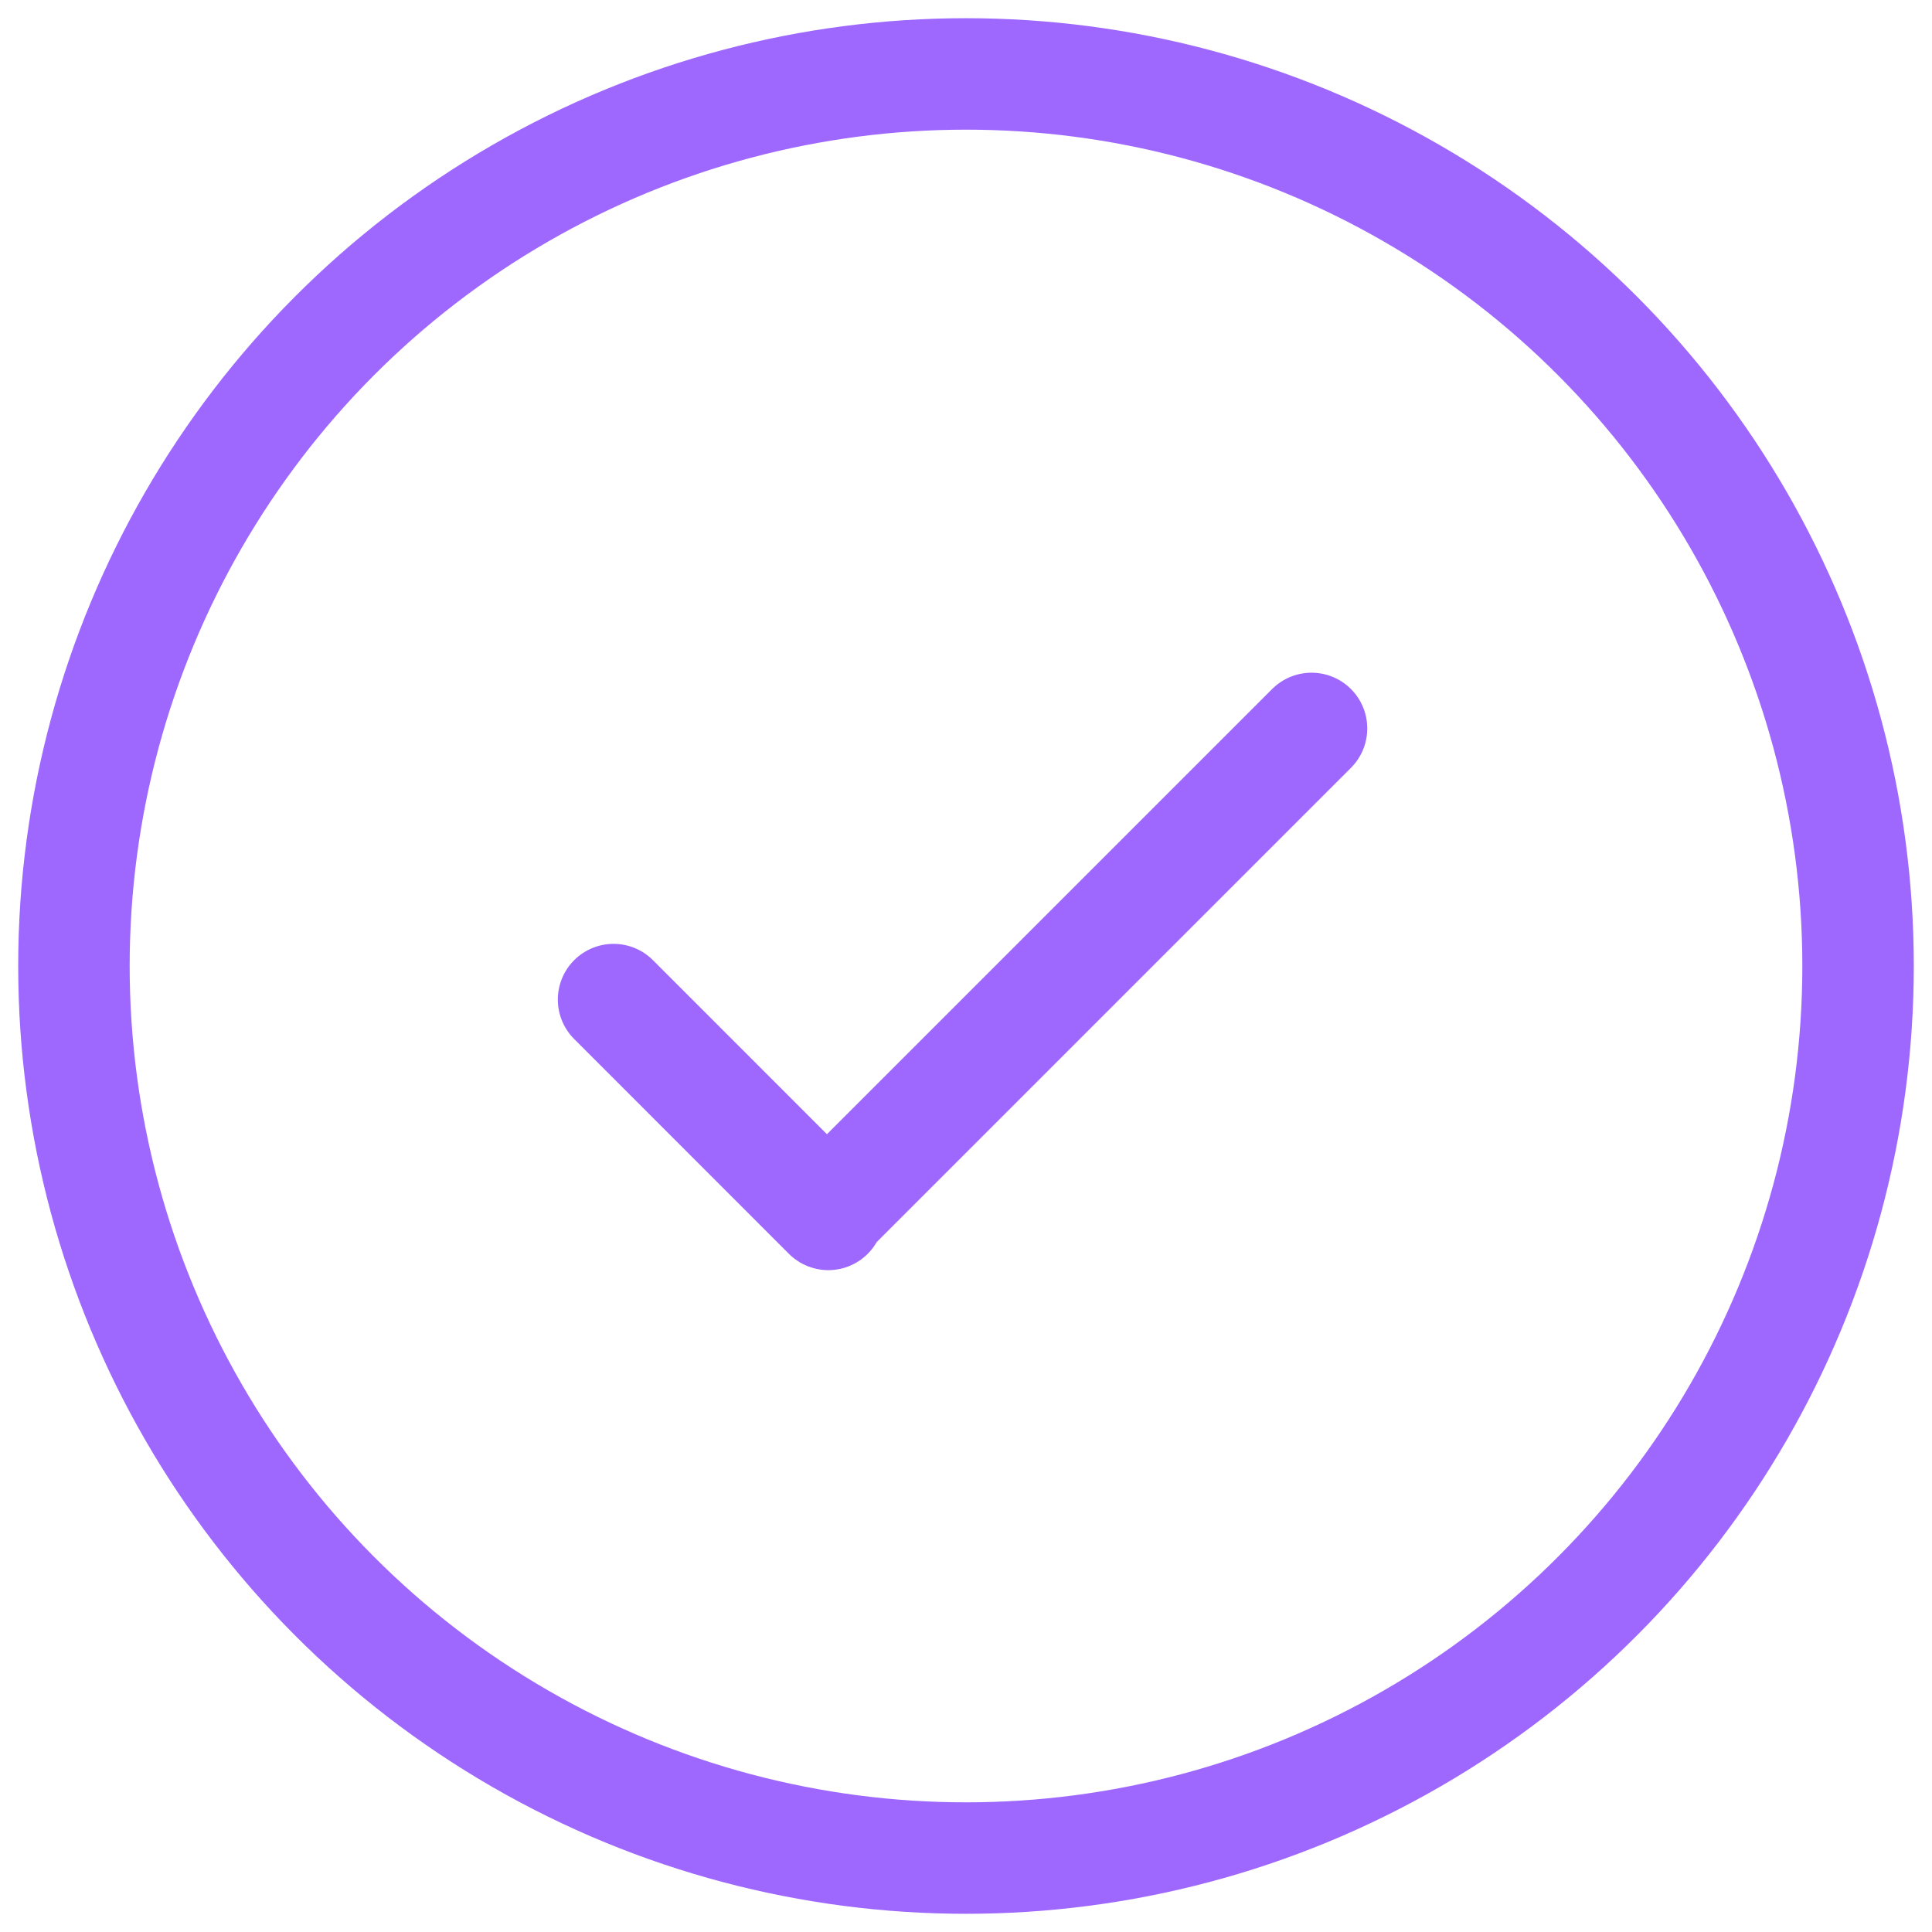 <svg xmlns="http://www.w3.org/2000/svg" width="26" height="26" viewBox="0 0 26 26" fill="none">
<ellipse cx="13" cy="13" rx="12.005" ry="12.005" stroke="#9E68FF" stroke-width="1.5" stroke-linecap="round" stroke-linejoin="round"/>
<path d="M8.257 13.452L11.147 16.343L11.129 16.324L17.65 9.803" stroke="#9E68FF" stroke-width="1.5" stroke-linecap="round" stroke-linejoin="round"/>
</svg>

